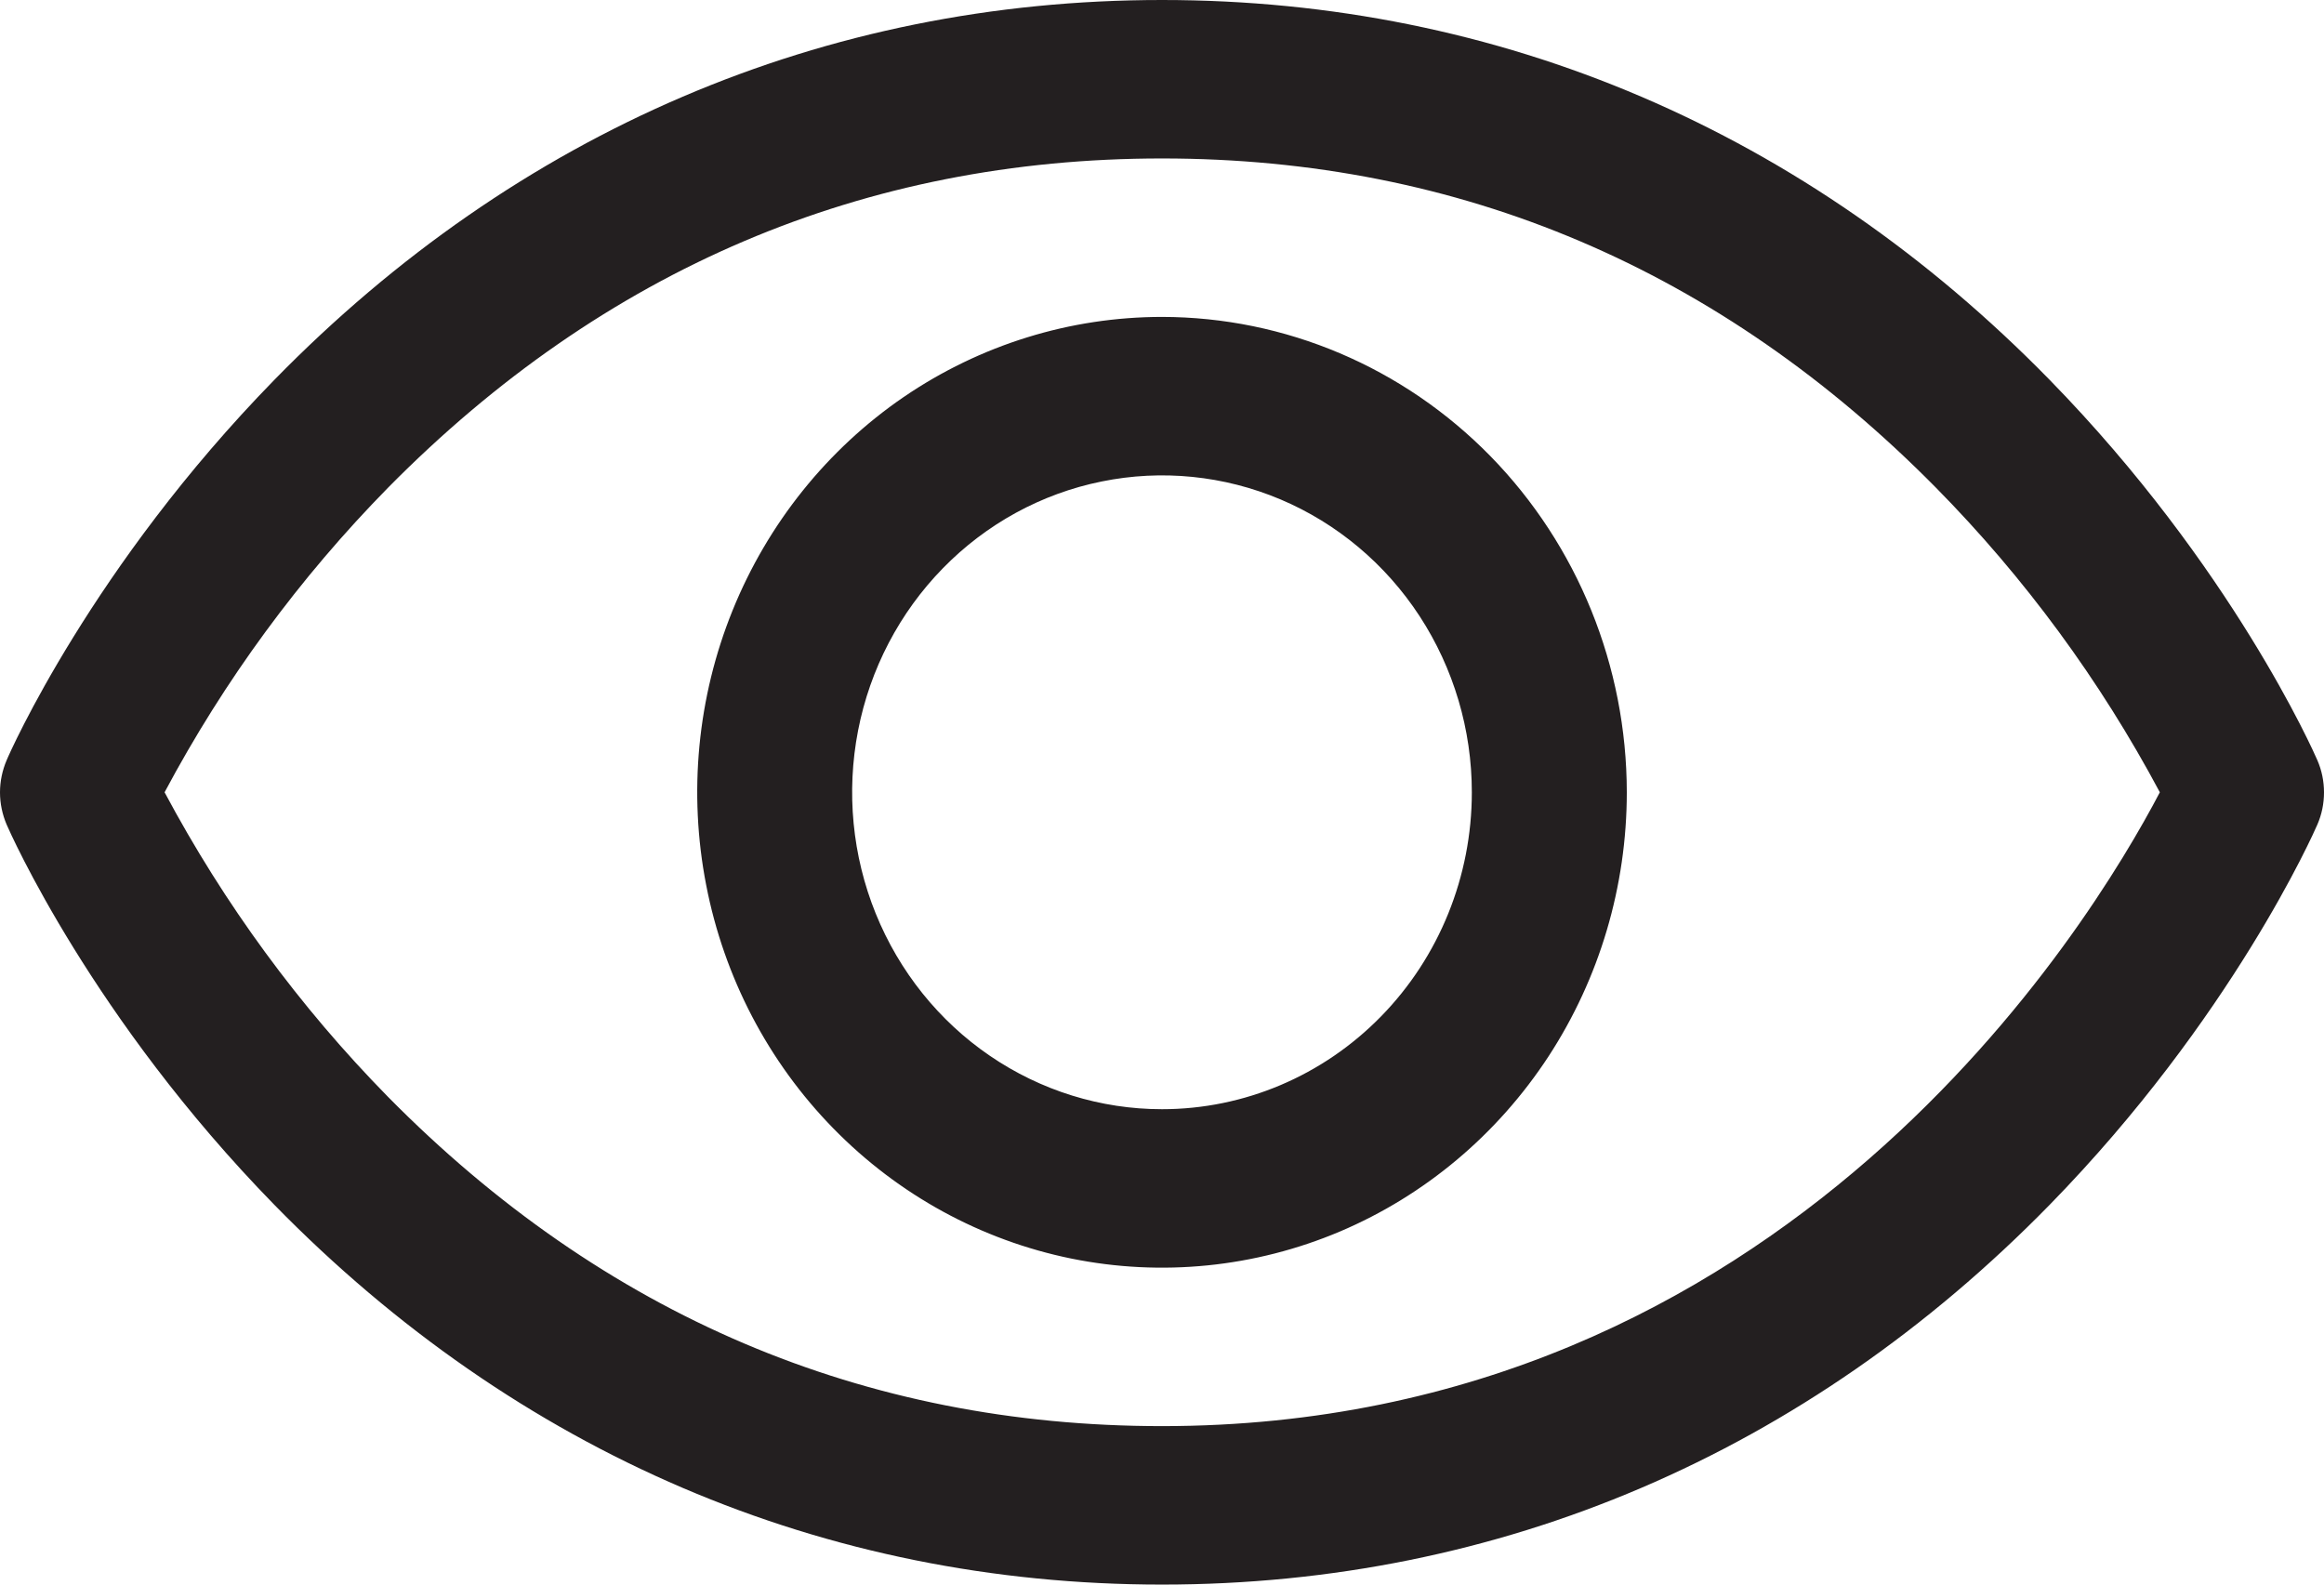 <svg width="22" height="15" viewBox="0 0 22 15" fill="none" xmlns="http://www.w3.org/2000/svg">
<path d="M21.937 7.196C21.905 7.122 21.128 5.361 19.402 3.595C17.102 1.243 14.197 0 11 0C7.803 0 4.898 1.243 2.598 3.595C0.872 5.361 0.092 7.125 0.063 7.196C0.022 7.292 0 7.396 0 7.501C0 7.606 0.022 7.71 0.063 7.806C0.095 7.88 0.872 9.64 2.598 11.406C4.898 13.757 7.803 15 11 15C14.197 15 17.102 13.757 19.402 11.406C21.128 9.64 21.905 7.88 21.937 7.806C21.979 7.71 22 7.606 22 7.501C22 7.396 21.979 7.292 21.937 7.196ZM11 13.5C8.178 13.5 5.714 12.451 3.673 10.383C2.836 9.531 2.124 8.56 1.558 7.5C2.123 6.44 2.836 5.469 3.673 4.617C5.714 2.549 8.178 1.5 11 1.5C13.822 1.5 16.286 2.549 18.327 4.617C19.166 5.468 19.88 6.439 20.446 7.5C19.785 8.762 16.906 13.5 11 13.5ZM11 3C10.13 3 9.279 3.264 8.555 3.758C7.832 4.253 7.268 4.956 6.935 5.778C6.602 6.6 6.515 7.505 6.685 8.378C6.854 9.251 7.273 10.053 7.889 10.682C8.504 11.311 9.288 11.74 10.142 11.914C10.995 12.087 11.88 11.998 12.684 11.658C13.488 11.317 14.175 10.74 14.659 10C15.142 9.26 15.4 8.39 15.4 7.5C15.399 6.307 14.935 5.163 14.11 4.319C13.285 3.476 12.167 3.001 11 3ZM11 10.5C10.42 10.5 9.853 10.324 9.37 9.994C8.888 9.665 8.512 9.196 8.29 8.648C8.068 8.1 8.01 7.497 8.123 6.915C8.236 6.333 8.516 5.798 8.926 5.379C9.336 4.959 9.859 4.673 10.428 4.558C10.997 4.442 11.586 4.501 12.123 4.728C12.659 4.955 13.117 5.34 13.439 5.833C13.761 6.327 13.933 6.907 13.933 7.5C13.933 8.296 13.624 9.059 13.074 9.621C12.524 10.184 11.778 10.5 11 10.5Z" fill="#231F20"/>
</svg>

